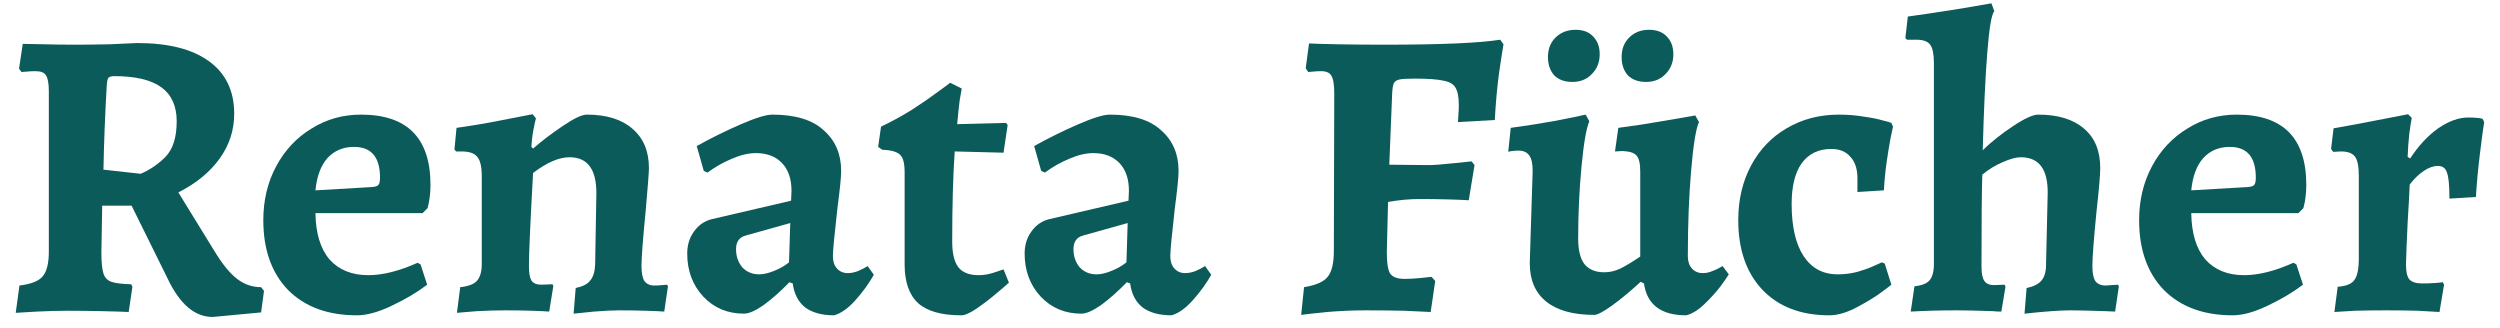 <svg width="145" height="19" viewBox="0 0 145 19" fill="none" xmlns="http://www.w3.org/2000/svg">
<path d="M12.336 18.384C11.296 18.384 10.424 17.64 9.72 16.152L7.632 11.928H5.928L5.88 14.64C5.88 15.2 5.92 15.608 6 15.864C6.08 16.104 6.232 16.264 6.456 16.344C6.68 16.424 7.064 16.472 7.608 16.488L7.68 16.632L7.464 18.096C7.176 18.08 6.672 18.064 5.952 18.048C5.232 18.032 4.568 18.024 3.96 18.024C3.368 18.024 2.76 18.04 2.136 18.072C1.512 18.104 1.104 18.128 0.912 18.144L1.128 16.56C1.8 16.48 2.248 16.304 2.472 16.032C2.712 15.76 2.832 15.28 2.832 14.592V5.304C2.832 4.84 2.776 4.528 2.664 4.368C2.568 4.208 2.368 4.128 2.064 4.128C1.888 4.128 1.72 4.136 1.56 4.152C1.4 4.168 1.296 4.176 1.248 4.176L1.104 3.984L1.32 2.544C1.544 2.544 1.952 2.552 2.544 2.568C3.152 2.584 3.744 2.592 4.32 2.592C4.96 2.592 5.648 2.584 6.384 2.568C7.136 2.536 7.656 2.512 7.944 2.496C9.768 2.496 11.16 2.848 12.12 3.552C13.096 4.256 13.584 5.272 13.584 6.6C13.584 7.544 13.304 8.408 12.744 9.192C12.184 9.976 11.384 10.632 10.344 11.16L12.456 14.592C12.904 15.328 13.336 15.856 13.752 16.176C14.168 16.496 14.632 16.656 15.144 16.656L15.312 16.872L15.144 18.12L12.336 18.384ZM8.16 10.08C8.688 9.856 9.168 9.528 9.6 9.096C10.032 8.648 10.248 7.96 10.248 7.032C10.248 6.152 9.952 5.496 9.36 5.064C8.768 4.632 7.856 4.416 6.624 4.416C6.464 4.416 6.352 4.448 6.288 4.512C6.24 4.576 6.208 4.72 6.192 4.944C6.096 6.592 6.032 8.224 6 9.84L8.16 10.08Z" fill="#0B5B5A"/>
<path d="M20.696 18.288C19.016 18.288 17.688 17.8 16.712 16.824C15.752 15.832 15.272 14.48 15.272 12.768C15.272 11.616 15.52 10.576 16.016 9.648C16.512 8.72 17.192 7.992 18.056 7.464C18.92 6.92 19.88 6.648 20.936 6.648C23.624 6.648 24.968 8.008 24.968 10.728C24.968 11.208 24.912 11.656 24.8 12.072L24.512 12.36H18.296C18.312 13.528 18.584 14.424 19.112 15.048C19.656 15.656 20.408 15.96 21.368 15.96C22.2 15.96 23.152 15.72 24.224 15.24L24.392 15.336L24.776 16.512C24.184 16.96 23.496 17.368 22.712 17.736C21.944 18.104 21.272 18.288 20.696 18.288ZM21.584 10.848C21.776 10.832 21.896 10.792 21.944 10.728C22.008 10.664 22.04 10.52 22.04 10.296C22.04 9.112 21.536 8.52 20.528 8.52C19.904 8.52 19.392 8.736 18.992 9.168C18.608 9.6 18.376 10.224 18.296 11.04L21.584 10.848Z" fill="#0B5B5A"/>
<path d="M33.39 16.704C33.79 16.624 34.07 16.48 34.23 16.272C34.406 16.064 34.502 15.76 34.518 15.36L34.59 11.208C34.59 10.504 34.462 9.984 34.206 9.648C33.95 9.296 33.558 9.12 33.03 9.12C32.422 9.12 31.718 9.424 30.918 10.032C30.758 12.912 30.678 14.712 30.678 15.432C30.678 15.832 30.726 16.112 30.822 16.272C30.934 16.432 31.126 16.512 31.398 16.512L32.046 16.488L32.094 16.584L31.854 18.072C31.678 18.056 31.342 18.04 30.846 18.024C30.366 18.008 29.862 18 29.334 18C28.822 18 28.262 18.016 27.654 18.048C27.062 18.096 26.678 18.128 26.502 18.144L26.694 16.656C27.158 16.608 27.478 16.488 27.654 16.296C27.846 16.088 27.942 15.76 27.942 15.312V10.224C27.942 9.664 27.854 9.288 27.678 9.096C27.518 8.888 27.214 8.784 26.766 8.784H26.454L26.358 8.664L26.478 7.416C27.39 7.288 28.286 7.136 29.166 6.96C30.062 6.784 30.638 6.672 30.894 6.624L31.086 6.864C31.054 6.96 31.006 7.176 30.942 7.512C30.878 7.848 30.838 8.184 30.822 8.52L30.918 8.616C31.414 8.184 31.982 7.752 32.622 7.32C33.278 6.872 33.75 6.648 34.038 6.648C35.174 6.648 36.054 6.92 36.678 7.464C37.318 8.008 37.638 8.768 37.638 9.744C37.638 9.984 37.574 10.824 37.446 12.264C37.286 13.896 37.206 14.944 37.206 15.408C37.206 15.824 37.262 16.12 37.374 16.296C37.502 16.472 37.694 16.56 37.95 16.56C38.11 16.56 38.262 16.552 38.406 16.536C38.55 16.52 38.646 16.512 38.694 16.512L38.742 16.608L38.526 18.072C38.334 18.056 37.982 18.04 37.47 18.024C36.974 18.008 36.462 18 35.934 18C35.55 18 35.054 18.024 34.446 18.072C33.854 18.136 33.462 18.176 33.27 18.192L33.39 16.704Z" fill="#0B5B5A"/>
<path d="M48.379 18.288C47.675 18.288 47.115 18.136 46.699 17.832C46.299 17.512 46.059 17.048 45.979 16.44L45.787 16.368C45.275 16.896 44.779 17.336 44.299 17.688C43.819 18.024 43.435 18.192 43.147 18.192C42.203 18.192 41.419 17.864 40.795 17.208C40.171 16.536 39.859 15.704 39.859 14.712C39.859 14.216 39.987 13.792 40.243 13.44C40.499 13.072 40.835 12.832 41.251 12.72L45.883 11.64L45.907 11.064C45.907 10.376 45.723 9.84 45.355 9.456C44.987 9.072 44.483 8.88 43.843 8.88C43.411 8.88 42.939 8.992 42.427 9.216C41.931 9.424 41.467 9.688 41.035 10.008L40.819 9.912L40.411 8.472C41.211 8.024 42.051 7.608 42.931 7.224C43.811 6.84 44.435 6.648 44.803 6.648C46.131 6.648 47.123 6.952 47.779 7.56C48.451 8.152 48.787 8.936 48.787 9.912C48.787 10.264 48.715 10.984 48.571 12.072C48.395 13.624 48.307 14.552 48.307 14.856C48.307 15.16 48.387 15.4 48.547 15.576C48.707 15.752 48.915 15.84 49.171 15.84C49.363 15.84 49.563 15.8 49.771 15.72C49.995 15.624 50.179 15.528 50.323 15.432L50.683 15.936C50.395 16.448 50.035 16.944 49.603 17.424C49.187 17.888 48.779 18.176 48.379 18.288ZM44.035 15.912C44.275 15.912 44.555 15.848 44.875 15.72C45.211 15.592 45.507 15.424 45.763 15.216L45.835 12.936L43.267 13.656C42.883 13.752 42.691 14.016 42.691 14.448C42.691 14.864 42.811 15.216 43.051 15.504C43.307 15.776 43.635 15.912 44.035 15.912Z" fill="#0B5B5A"/>
<path d="M55.757 18.288C54.62 18.288 53.788 18.056 53.261 17.592C52.733 17.112 52.468 16.36 52.468 15.336V9.984C52.468 9.472 52.38 9.136 52.205 8.976C52.029 8.8 51.684 8.704 51.172 8.688L50.932 8.52L51.1 7.344C51.709 7.056 52.309 6.728 52.901 6.36C53.492 5.976 53.98 5.64 54.364 5.352C54.764 5.064 55.013 4.88 55.108 4.8L55.781 5.136C55.764 5.232 55.724 5.464 55.66 5.832C55.612 6.2 55.565 6.656 55.517 7.2L58.349 7.128L58.444 7.248L58.205 8.856L55.373 8.784C55.276 10.176 55.228 11.92 55.228 14.016C55.228 14.704 55.349 15.2 55.589 15.504C55.828 15.808 56.221 15.96 56.764 15.96C57.053 15.96 57.34 15.912 57.629 15.816C57.932 15.72 58.124 15.656 58.205 15.624L58.517 16.392C58.42 16.488 58.188 16.688 57.821 16.992C57.468 17.296 57.084 17.592 56.669 17.88C56.269 18.152 55.965 18.288 55.757 18.288Z" fill="#0B5B5A"/>
<path d="M67.949 18.288C67.245 18.288 66.685 18.136 66.269 17.832C65.869 17.512 65.629 17.048 65.549 16.44L65.357 16.368C64.845 16.896 64.349 17.336 63.869 17.688C63.389 18.024 63.005 18.192 62.717 18.192C61.773 18.192 60.989 17.864 60.365 17.208C59.741 16.536 59.429 15.704 59.429 14.712C59.429 14.216 59.557 13.792 59.813 13.44C60.069 13.072 60.405 12.832 60.821 12.72L65.453 11.64L65.477 11.064C65.477 10.376 65.293 9.84 64.925 9.456C64.557 9.072 64.053 8.88 63.413 8.88C62.981 8.88 62.509 8.992 61.997 9.216C61.501 9.424 61.037 9.688 60.605 10.008L60.389 9.912L59.981 8.472C60.781 8.024 61.621 7.608 62.501 7.224C63.381 6.84 64.005 6.648 64.373 6.648C65.701 6.648 66.693 6.952 67.349 7.56C68.021 8.152 68.357 8.936 68.357 9.912C68.357 10.264 68.285 10.984 68.141 12.072C67.965 13.624 67.877 14.552 67.877 14.856C67.877 15.16 67.957 15.4 68.117 15.576C68.277 15.752 68.485 15.84 68.741 15.84C68.933 15.84 69.133 15.8 69.341 15.72C69.565 15.624 69.749 15.528 69.893 15.432L70.253 15.936C69.965 16.448 69.605 16.944 69.173 17.424C68.757 17.888 68.349 18.176 67.949 18.288ZM63.605 15.912C63.845 15.912 64.125 15.848 64.445 15.72C64.781 15.592 65.077 15.424 65.333 15.216L65.405 12.936L62.837 13.656C62.453 13.752 62.261 14.016 62.261 14.448C62.261 14.864 62.381 15.216 62.621 15.504C62.877 15.776 63.205 15.912 63.605 15.912Z" fill="#0B5B5A"/>
<path d="M75.635 16.656C76.323 16.544 76.779 16.344 77.003 16.056C77.243 15.768 77.363 15.272 77.363 14.568L77.387 5.424C77.387 4.912 77.331 4.568 77.219 4.392C77.123 4.216 76.923 4.128 76.619 4.128C76.459 4.128 76.307 4.136 76.163 4.152C76.019 4.168 75.923 4.176 75.875 4.176L75.731 3.96L75.923 2.52C76.211 2.536 76.763 2.552 77.579 2.568C78.411 2.584 79.307 2.592 80.267 2.592C83.547 2.592 85.795 2.496 87.011 2.304L87.203 2.568C87.155 2.824 87.067 3.392 86.939 4.272C86.827 5.136 86.747 6.032 86.699 6.96L84.563 7.08C84.563 7 84.571 6.864 84.587 6.672C84.603 6.48 84.611 6.288 84.611 6.096C84.611 5.632 84.547 5.296 84.419 5.088C84.307 4.88 84.075 4.744 83.723 4.68C83.387 4.6 82.827 4.56 82.043 4.56C81.627 4.56 81.339 4.576 81.179 4.608C81.019 4.64 80.907 4.712 80.843 4.824C80.795 4.936 80.763 5.12 80.747 5.376L80.579 9.552L82.835 9.576C83.139 9.576 83.587 9.544 84.179 9.48C84.771 9.416 85.163 9.376 85.355 9.36L85.523 9.576L85.187 11.616C84.995 11.6 84.619 11.584 84.059 11.568C83.515 11.552 82.939 11.544 82.331 11.544C81.755 11.544 81.147 11.6 80.507 11.712L80.435 14.64C80.435 15.248 80.499 15.656 80.627 15.864C80.771 16.072 81.051 16.176 81.467 16.176C81.723 16.176 82.019 16.16 82.355 16.128C82.691 16.096 82.915 16.072 83.027 16.056L83.243 16.296L82.979 18.096C82.707 18.08 82.195 18.056 81.443 18.024C80.707 18.008 79.971 18 79.235 18C78.499 18 77.739 18.032 76.955 18.096C76.187 18.176 75.691 18.232 75.467 18.264L75.635 16.656Z" fill="#0B5B5A"/>
<path d="M88.894 9.912C88.894 9.496 88.83 9.2 88.702 9.024C88.574 8.832 88.366 8.736 88.078 8.736C87.934 8.736 87.806 8.744 87.694 8.76C87.582 8.776 87.51 8.792 87.478 8.808L87.622 7.416C88.454 7.304 89.318 7.168 90.214 7.008C91.11 6.832 91.694 6.712 91.966 6.648L92.182 7.032C92.006 7.432 91.854 8.312 91.726 9.672C91.598 11.016 91.534 12.408 91.534 13.848C91.534 14.504 91.654 14.992 91.894 15.312C92.15 15.632 92.534 15.792 93.046 15.792C93.366 15.792 93.678 15.72 93.982 15.576C94.302 15.416 94.686 15.184 95.134 14.88V9.936C95.134 9.488 95.062 9.184 94.918 9.024C94.79 8.864 94.518 8.776 94.102 8.76L93.67 8.784L93.862 7.416C94.726 7.304 95.614 7.168 96.526 7.008C97.454 6.848 98.054 6.744 98.326 6.696L98.542 7.08C98.366 7.448 98.214 8.384 98.086 9.888C97.958 11.392 97.894 13.048 97.894 14.856C97.894 15.16 97.974 15.4 98.134 15.576C98.294 15.752 98.502 15.84 98.758 15.84C98.934 15.84 99.102 15.808 99.262 15.744C99.438 15.68 99.582 15.616 99.694 15.552C99.806 15.488 99.878 15.448 99.91 15.432L100.27 15.912C100.206 16.024 100.046 16.256 99.79 16.608C99.534 16.944 99.222 17.288 98.854 17.64C98.486 17.992 98.134 18.208 97.798 18.288C96.342 18.288 95.526 17.672 95.35 16.44L95.158 16.344C94.55 16.904 93.99 17.368 93.478 17.736C92.982 18.088 92.646 18.264 92.47 18.264C91.254 18.264 90.326 18.008 89.686 17.496C89.046 16.984 88.726 16.24 88.726 15.264L88.894 9.912ZM91.198 4.752C90.75 4.752 90.398 4.624 90.142 4.368C89.902 4.096 89.782 3.744 89.782 3.312C89.782 2.848 89.926 2.472 90.214 2.184C90.518 1.88 90.91 1.728 91.39 1.728C91.822 1.728 92.158 1.856 92.398 2.112C92.654 2.368 92.782 2.712 92.782 3.144C92.782 3.608 92.63 3.992 92.326 4.296C92.038 4.6 91.662 4.752 91.198 4.752ZM95.47 4.752C95.022 4.752 94.67 4.624 94.414 4.368C94.174 4.096 94.054 3.744 94.054 3.312C94.054 2.848 94.198 2.472 94.486 2.184C94.79 1.88 95.174 1.728 95.638 1.728C96.086 1.728 96.43 1.856 96.67 2.112C96.926 2.368 97.054 2.712 97.054 3.144C97.054 3.608 96.902 3.992 96.598 4.296C96.31 4.6 95.934 4.752 95.47 4.752Z" fill="#0B5B5A"/>
<path d="M106.099 18.288C104.467 18.288 103.179 17.8 102.235 16.824C101.291 15.832 100.819 14.48 100.819 12.768C100.819 11.584 101.067 10.528 101.563 9.6C102.059 8.672 102.747 7.952 103.627 7.44C104.523 6.912 105.531 6.648 106.651 6.648C107.179 6.648 107.667 6.688 108.115 6.768C108.579 6.832 108.939 6.904 109.195 6.984C109.467 7.048 109.635 7.096 109.699 7.128L109.795 7.344C109.779 7.44 109.731 7.664 109.651 8.016C109.587 8.352 109.515 8.792 109.435 9.336C109.355 9.88 109.299 10.448 109.267 11.04L107.731 11.136V10.344C107.731 9.8 107.595 9.384 107.323 9.096C107.067 8.792 106.699 8.64 106.219 8.64C105.467 8.64 104.891 8.92 104.491 9.48C104.107 10.024 103.915 10.808 103.915 11.832C103.915 13.144 104.147 14.152 104.611 14.856C105.075 15.56 105.731 15.912 106.579 15.912C106.979 15.912 107.363 15.864 107.731 15.768C108.115 15.656 108.427 15.544 108.667 15.432C108.923 15.32 109.083 15.248 109.147 15.216L109.315 15.288L109.699 16.512C109.587 16.608 109.331 16.8 108.931 17.088C108.531 17.36 108.067 17.632 107.539 17.904C107.011 18.16 106.531 18.288 106.099 18.288Z" fill="#0B5B5A"/>
<path d="M111.038 16.608C111.454 16.56 111.742 16.448 111.902 16.272C112.078 16.08 112.166 15.76 112.166 15.312V3.648C112.166 3.136 112.094 2.784 111.95 2.592C111.806 2.4 111.542 2.304 111.158 2.304H110.606L110.51 2.208L110.654 0.96C112.382 0.72 113.998 0.464 115.502 0.192L115.67 0.648C115.51 0.824 115.374 1.624 115.262 3.048C115.15 4.456 115.062 6.344 114.998 8.712C115.51 8.216 116.094 7.752 116.75 7.32C117.422 6.872 117.91 6.648 118.214 6.648C119.366 6.648 120.254 6.92 120.878 7.464C121.502 7.992 121.814 8.752 121.814 9.744C121.814 10.128 121.742 10.968 121.598 12.264C121.438 13.896 121.358 14.944 121.358 15.408C121.358 15.824 121.414 16.12 121.526 16.296C121.654 16.472 121.854 16.56 122.126 16.56L122.846 16.512L122.894 16.608L122.678 18.072L122.126 18.048C121.198 18.016 120.518 18 120.086 18C119.494 18 118.606 18.064 117.422 18.192L117.542 16.704C117.942 16.624 118.23 16.48 118.406 16.272C118.582 16.064 118.67 15.76 118.67 15.36L118.766 11.208C118.782 9.816 118.262 9.12 117.206 9.12C116.934 9.12 116.582 9.216 116.15 9.408C115.734 9.584 115.342 9.824 114.974 10.128C114.942 11.056 114.926 12.832 114.926 15.456C114.926 15.856 114.982 16.136 115.094 16.296C115.206 16.456 115.39 16.536 115.646 16.536L116.27 16.512L116.318 16.632L116.078 18.072C115.87 18.072 115.71 18.064 115.598 18.048C114.67 18.016 113.966 18 113.486 18C112.558 18 111.67 18.024 110.822 18.072L111.038 16.608Z" fill="#0B5B5A"/>
<path d="M129.493 18.288C127.813 18.288 126.485 17.8 125.509 16.824C124.549 15.832 124.069 14.48 124.069 12.768C124.069 11.616 124.317 10.576 124.813 9.648C125.309 8.72 125.989 7.992 126.853 7.464C127.717 6.92 128.677 6.648 129.733 6.648C132.421 6.648 133.765 8.008 133.765 10.728C133.765 11.208 133.709 11.656 133.597 12.072L133.309 12.36H127.093C127.109 13.528 127.381 14.424 127.909 15.048C128.453 15.656 129.205 15.96 130.165 15.96C130.997 15.96 131.949 15.72 133.021 15.24L133.189 15.336L133.573 16.512C132.981 16.96 132.293 17.368 131.509 17.736C130.741 18.104 130.069 18.288 129.493 18.288ZM130.381 10.848C130.573 10.832 130.693 10.792 130.741 10.728C130.805 10.664 130.837 10.52 130.837 10.296C130.837 9.112 130.333 8.52 129.325 8.52C128.701 8.52 128.189 8.736 127.789 9.168C127.405 9.6 127.173 10.224 127.093 11.04L130.381 10.848Z" fill="#0B5B5A"/>
<path d="M135.587 16.632C136.067 16.6 136.387 16.472 136.547 16.248C136.723 16.024 136.811 15.6 136.811 14.976V10.2C136.811 9.656 136.739 9.288 136.595 9.096C136.451 8.888 136.179 8.784 135.779 8.784L135.323 8.808L135.203 8.64L135.347 7.44C136.195 7.296 137.059 7.136 137.939 6.96C138.835 6.784 139.411 6.672 139.667 6.624L139.883 6.84C139.851 6.984 139.803 7.288 139.739 7.752C139.691 8.216 139.659 8.664 139.643 9.096L139.787 9.192C140.283 8.44 140.827 7.856 141.419 7.44C142.027 7.024 142.603 6.816 143.147 6.816C143.371 6.816 143.555 6.824 143.699 6.84C143.843 6.856 143.939 6.872 143.987 6.888L144.083 7.08C144.035 7.352 143.955 7.944 143.843 8.856C143.731 9.752 143.651 10.608 143.603 11.424L142.067 11.52C142.067 10.752 142.019 10.248 141.923 10.008C141.843 9.752 141.667 9.624 141.395 9.624C141.139 9.624 140.867 9.72 140.579 9.912C140.291 10.104 140.019 10.368 139.763 10.704C139.747 11.152 139.707 11.888 139.643 12.912C139.595 13.92 139.563 14.728 139.547 15.336C139.547 15.752 139.611 16.04 139.739 16.2C139.883 16.36 140.131 16.44 140.483 16.44C140.723 16.44 140.963 16.432 141.203 16.416C141.443 16.4 141.603 16.384 141.683 16.368L141.755 16.512L141.491 18.096C141.267 18.08 140.851 18.056 140.243 18.024C139.651 18.008 139.035 18 138.395 18C137.787 18 137.179 18.008 136.571 18.024C135.963 18.056 135.571 18.08 135.395 18.096L135.587 16.632Z" fill="#0B5B5A"/>
</svg>
